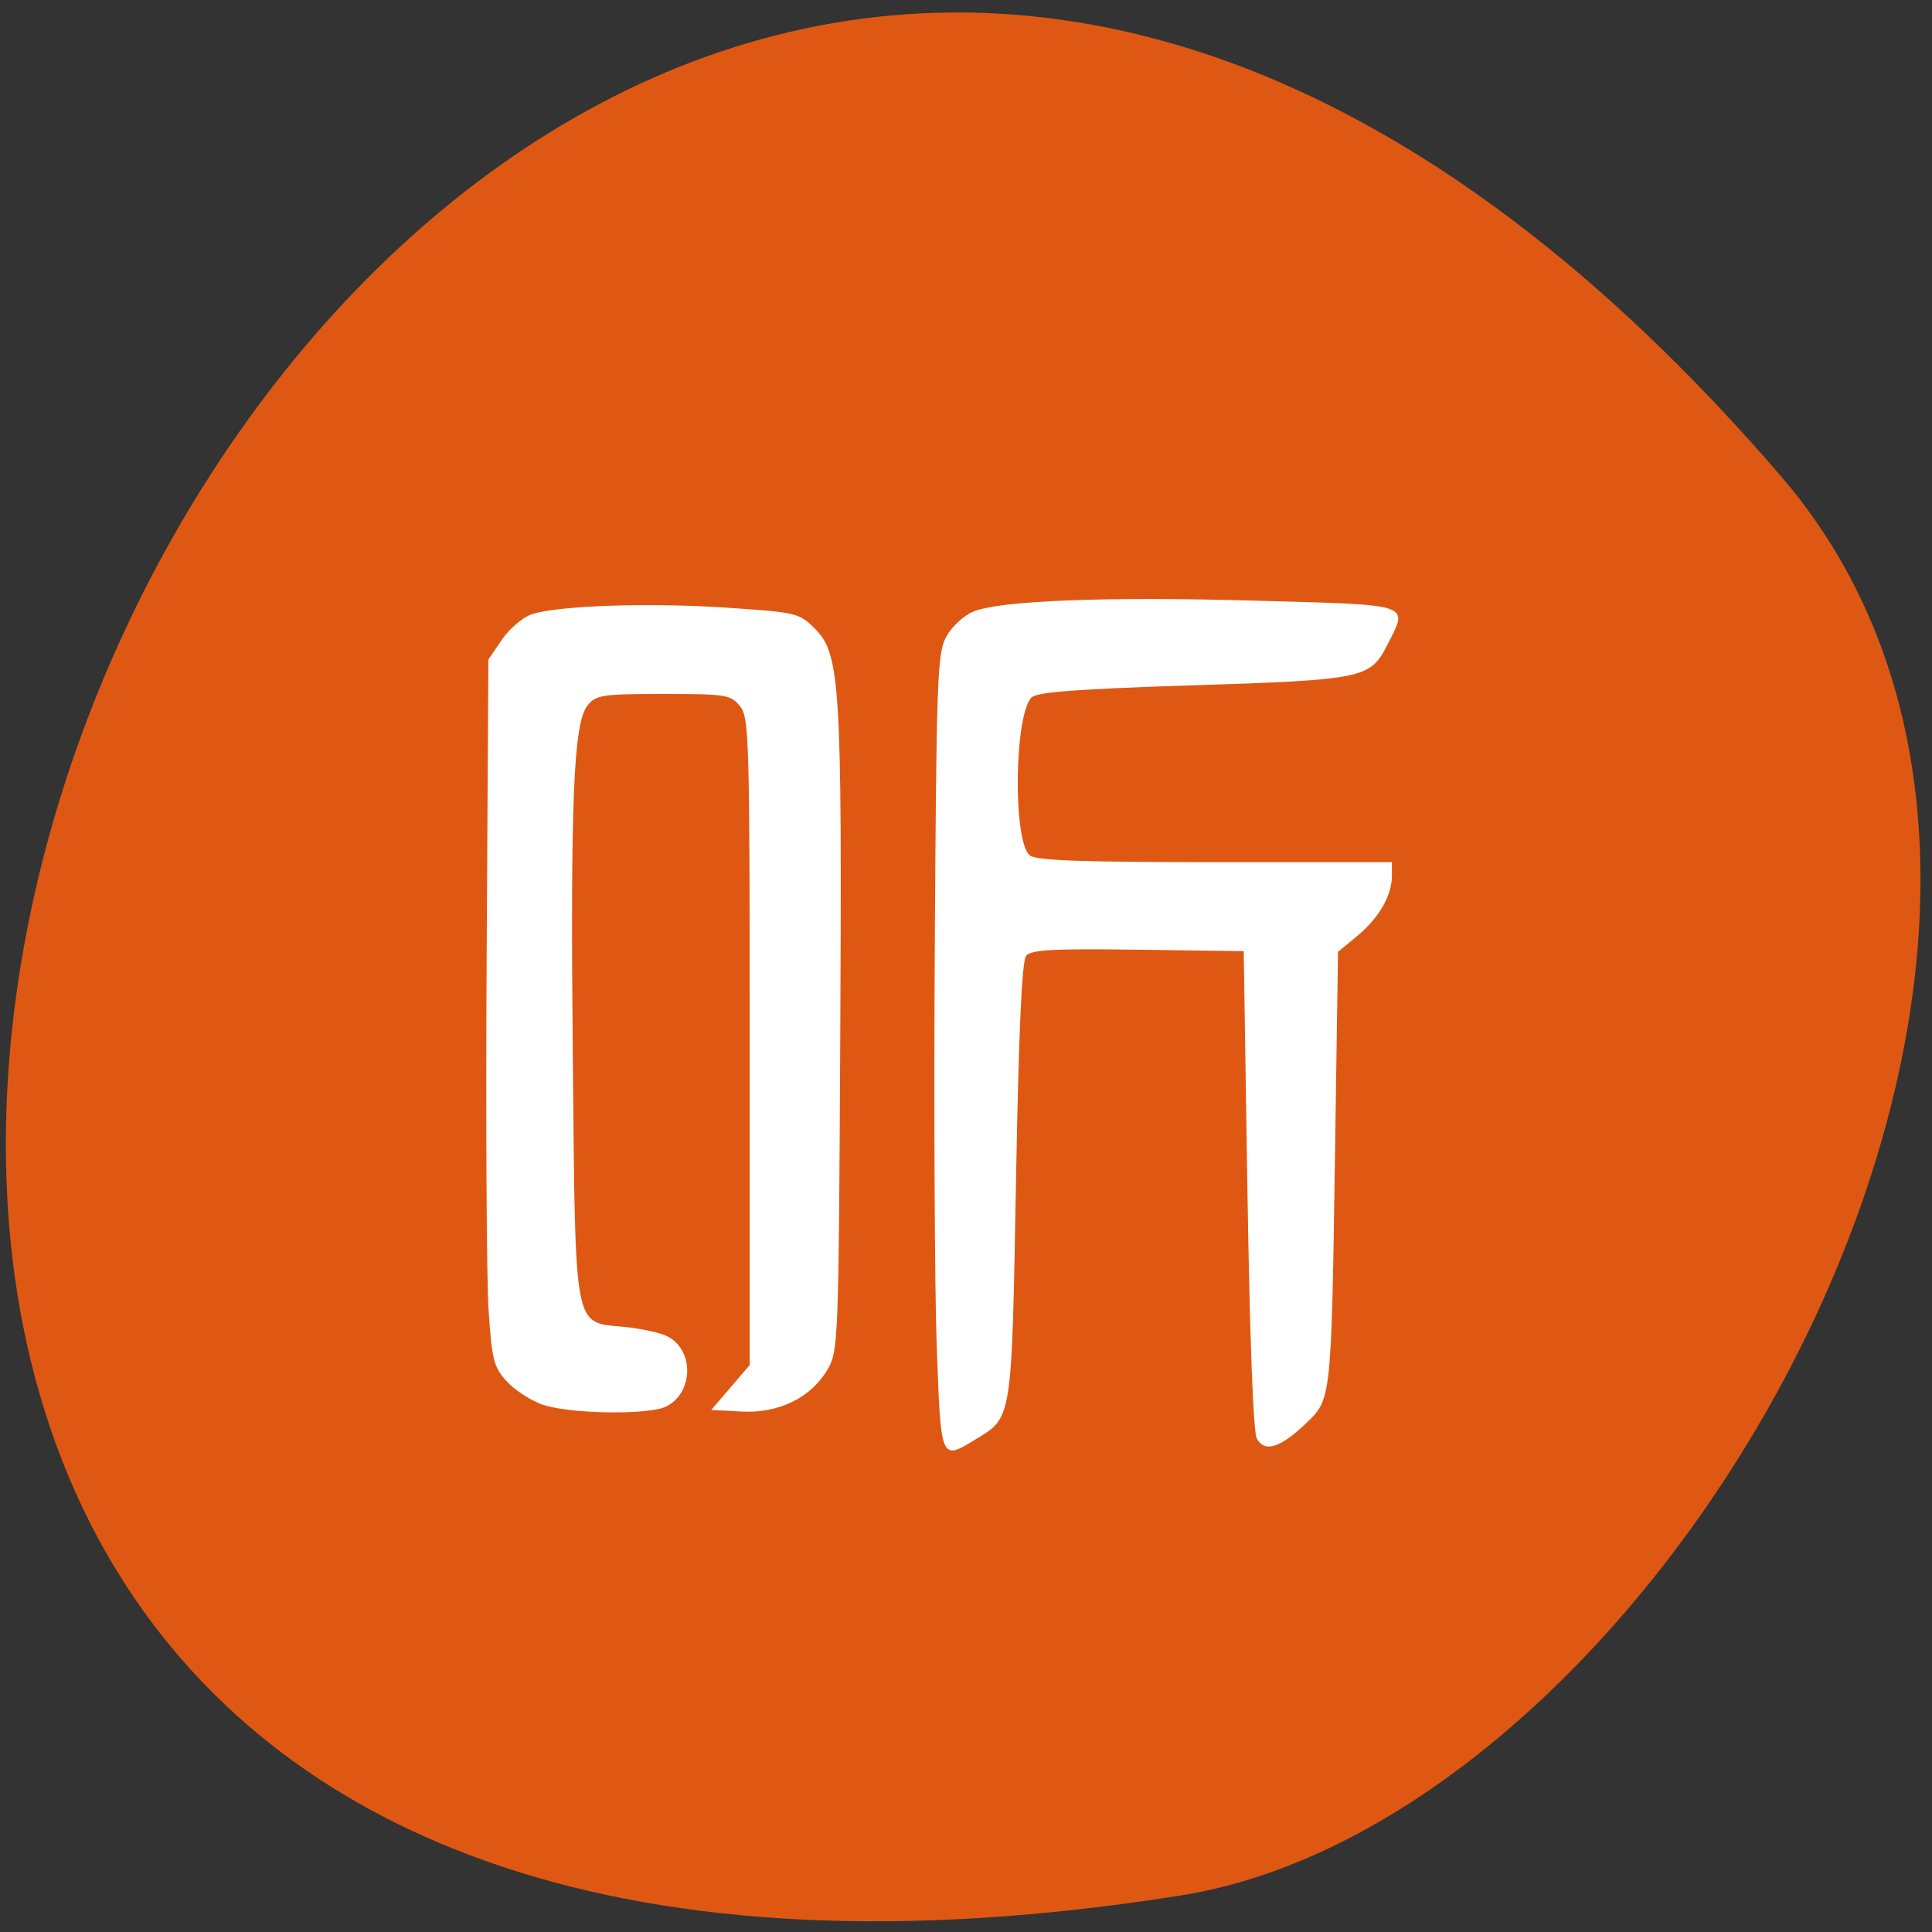 <svg xmlns="http://www.w3.org/2000/svg" viewBox="0 0 256 256"><rect x="0" y="0" width="256" height="256" fill="#333333" stroke="none"/><g fill="#df5813" color="#000"><path d="M 237.33,858.53 C 43.92,633.19 -142.06,1096.51 157.07,1048.9 222.66,1038.462 289.45,919.25 237.33,858.53 z" transform="matrix(0.991 0 0 0.988 0.776 -785.15)"/></g><g fill="#fff"><path d="m 71.852 186.11 c -1.571 -0.556 -3.707 -1.957 -4.746 -3.113 -1.697 -1.888 -1.939 -2.859 -2.369 -9.498 -0.263 -4.068 -0.377 -25.11 -0.252 -46.751 l 0.227 -39.36 l 1.785 -2.616 c 0.982 -1.439 2.737 -2.949 3.902 -3.357 3.342 -1.171 15.584 -1.592 25.946 -0.892 9.232 0.624 9.558 0.702 11.644 2.79 3.339 3.342 3.592 7.408 3.35 54.02 -0.21 40.479 -0.256 41.694 -1.68 44.13 -2.192 3.744 -6.479 5.839 -11.405 5.575 l -4.01 -0.215 l 2.547 -2.972 l 2.547 -2.972 v -42.861 c 0 -40.33 -0.076 -42.956 -1.295 -44.46 -1.215 -1.502 -1.841 -1.601 -10.129 -1.601 -8.14 0 -8.93 0.119 -10.06 1.516 -1.863 2.303 -2.285 12.478 -1.951 47.06 0.348 36.06 0.078 34.634 6.664 35.27 2.352 0.227 5.01 0.809 5.917 1.294 4.02 2.157 3.133 8.735 -1.293 9.621 -3.928 0.786 -12.342 0.451 -15.343 -0.611 z"/><path d="m 124.12 178.37 c -0.271 -7.566 -0.386 -31.28 -0.257 -52.701 0.218 -36.02 0.333 -39.12 1.533 -41.32 0.716 -1.314 2.315 -2.797 3.57 -3.312 3.583 -1.471 17.616 -2.01 37.691 -1.439 20.793 0.588 19.993 0.311 17.12 5.946 -2.216 4.347 -3.196 4.547 -25.762 5.266 -15.266 0.486 -20.591 0.885 -21.316 1.599 -2.315 2.276 -2.507 19.13 -0.239 20.939 0.846 0.674 6.882 0.893 24.548 0.893 h 23.426 v 1.822 c 0 2.611 -1.727 5.592 -4.626 7.984 l -2.514 2.074 l -0.388 26.04 c -0.499 33.51 -0.467 33.21 -3.891 36.475 -3.396 3.235 -5.472 3.866 -6.485 1.971 -0.466 -0.871 -0.934 -13.307 -1.24 -32.985 l -0.492 -31.587 l -14 -0.193 c -11.251 -0.155 -14.164 0.002 -14.825 0.798 -0.57 0.688 -0.984 9.844 -1.349 29.881 -0.583 31.962 -0.465 31.21 -5.385 34.22 -4.602 2.808 -4.572 2.882 -5.117 -12.358 z"/></g></svg>